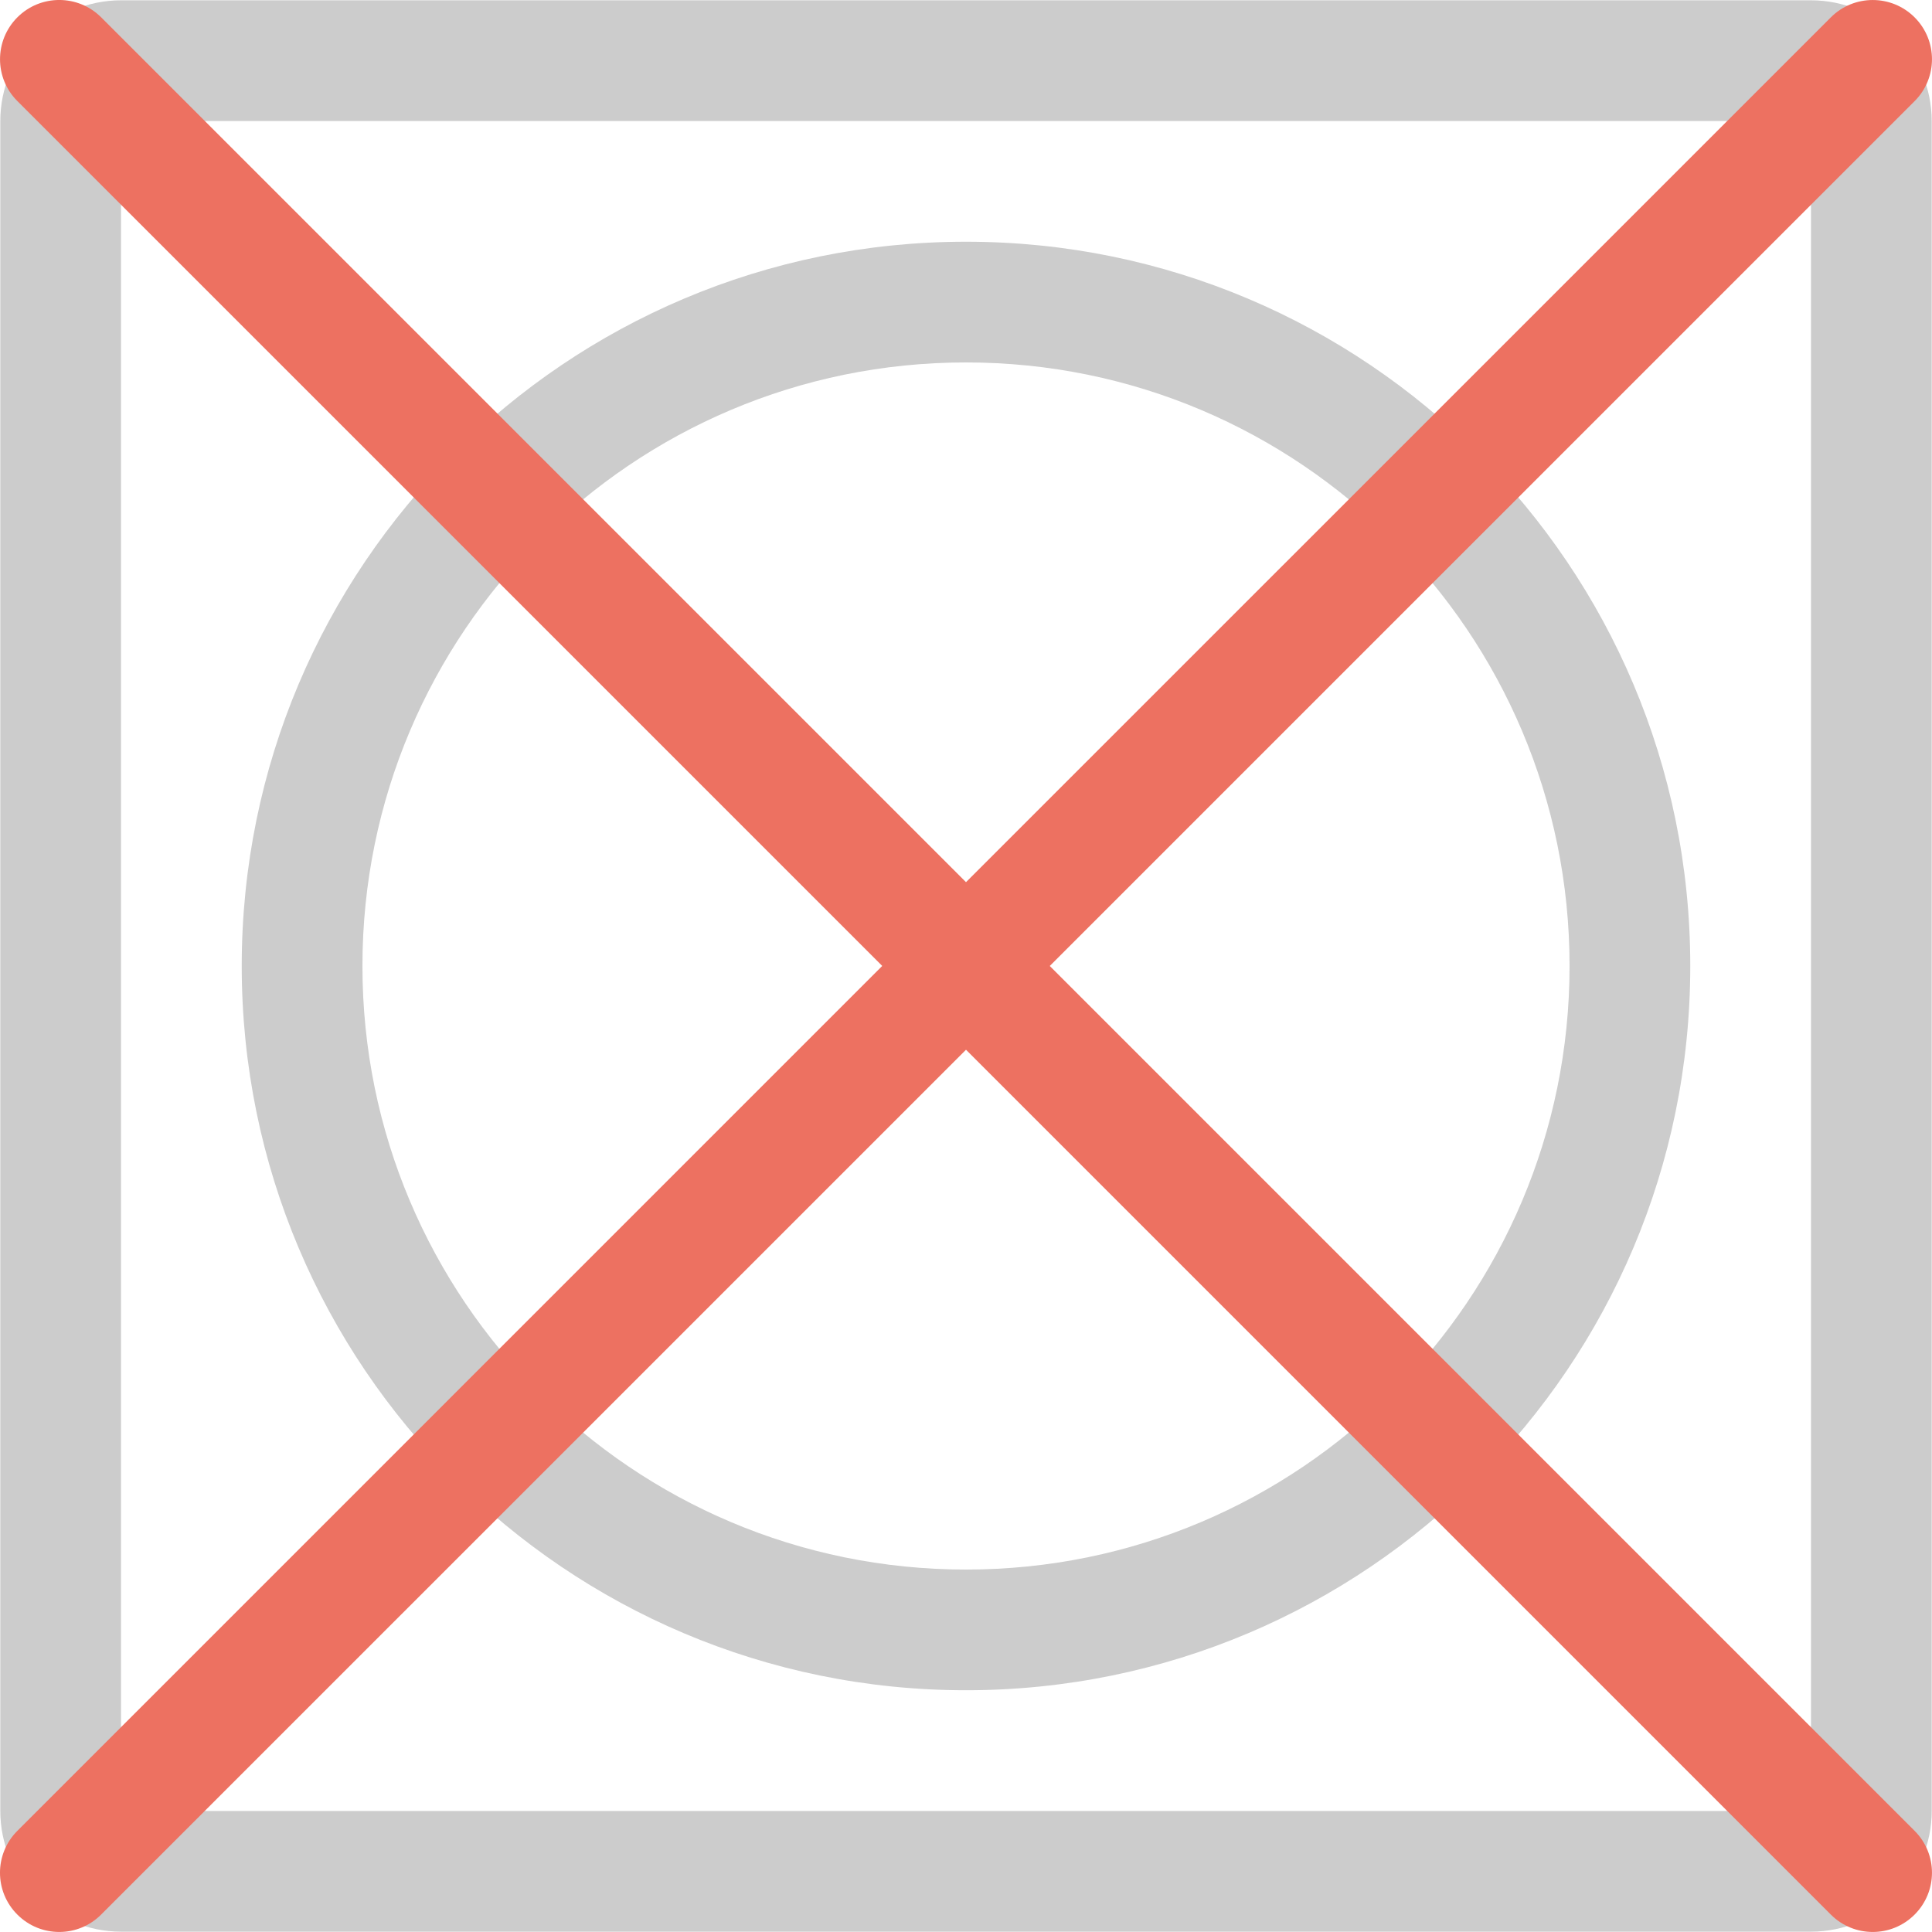 <?xml version="1.0" encoding="iso-8859-1"?>
<!-- Generator: Adobe Illustrator 16.0.0, SVG Export Plug-In . SVG Version: 6.00 Build 0)  -->
<!DOCTYPE svg PUBLIC "-//W3C//DTD SVG 1.1//EN" "http://www.w3.org/Graphics/SVG/1.1/DTD/svg11.dtd">
<svg version="1.1" id="Layer_1" xmlns="http://www.w3.org/2000/svg" xmlns:xlink="http://www.w3.org/1999/xlink" x="0px" y="0px"
	 width="64.02px" height="64.02px" viewBox="0 0 64.02 64.02" style="enable-background:new 0 0 64.02 64.02;" xml:space="preserve"
	>
<g id="Tumble_Dry">
	<g>
		<path style="fill-rule:evenodd;clip-rule:evenodd;fill:#CCCCCC;" d="M32.01,8.01c-13.255,0-24,10.744-24,24
			c0,13.254,10.745,23.999,24,23.999s24-10.745,24-23.999C56.01,18.754,45.265,8.01,32.01,8.01z M32.01,52.01
			c-11.046,0-20-8.955-20-20c0-11.046,8.954-20,20-20c11.045,0,20,8.954,20,20C52.01,43.055,43.055,52.01,32.01,52.01z M60.01,0.01
			h-56c-2.209,0-4,1.791-4,4v56c0,2.209,1.791,3.999,4,3.999h56c2.209,0,4-1.79,4-3.999v-56C64.01,1.801,62.219,0.01,60.01,0.01z
			 M60.01,58.01c0,1.104-0.896,2-2,2h-52c-1.104,0-2-0.896-2-2v-52c0-1.105,0.896-2,2-2h52c1.104,0,2,0.895,2,2V58.01z"/>
	</g>
</g>
<g id="X_1_">
	<g>
		<path style="fill-rule:evenodd;clip-rule:evenodd;fill:#ED7161;" d="M34.786,32.009L63.444,3.351c0.767-0.766,0.767-2.009,0-2.776
			c-0.767-0.766-2.01-0.766-2.776,0L32.01,29.232L3.352,0.574c-0.767-0.766-2.01-0.766-2.776,0c-0.767,0.768-0.767,2.011,0,2.776
			l28.658,28.658L0.575,60.668c-0.767,0.767-0.767,2.01,0,2.775c0.767,0.768,2.01,0.768,2.776,0L32.01,34.785l28.658,28.658
			c0.767,0.768,2.01,0.768,2.776,0c0.767-0.766,0.767-2.009,0-2.775L34.786,32.009z"/>
	</g>
</g>
<g>
</g>
<g>
</g>
<g>
</g>
<g>
</g>
<g>
</g>
<g>
</g>
<g>
</g>
<g>
</g>
<g>
</g>
<g>
</g>
<g>
</g>
<g>
</g>
<g>
</g>
<g>
</g>
<g>
</g>
</svg>
